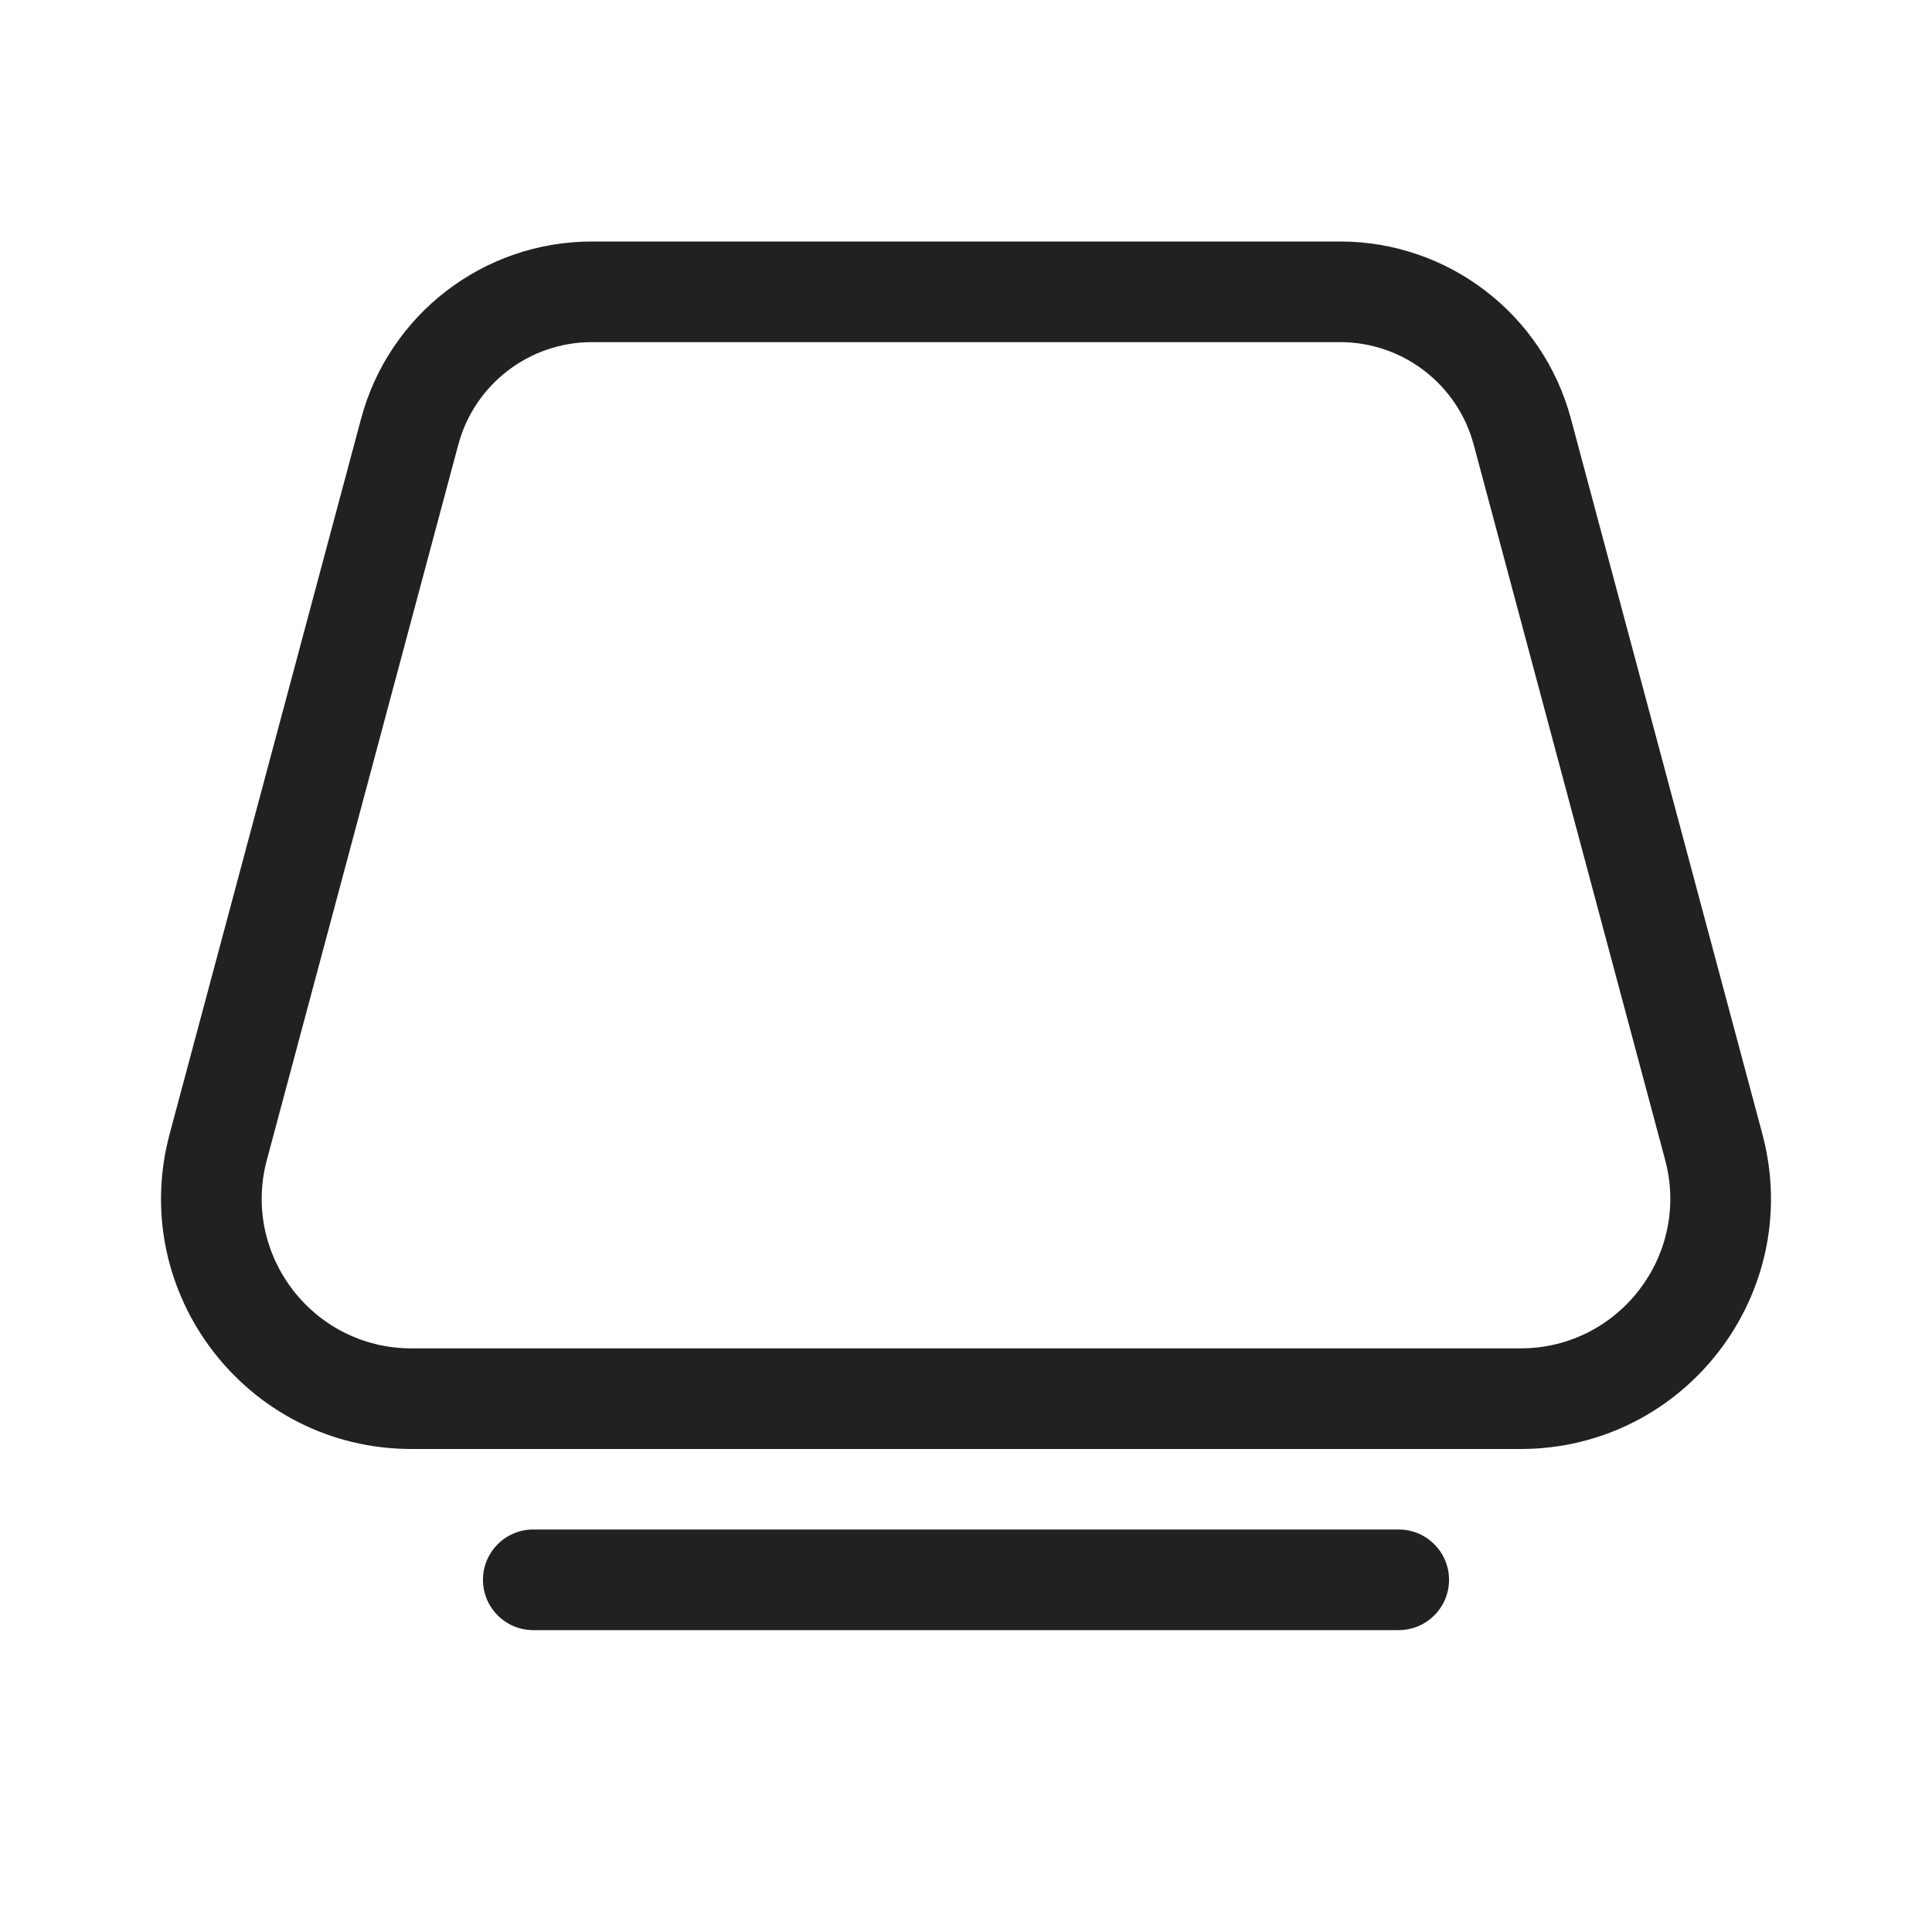 <svg viewBox="0 0 48 48" fill="none" xmlns="http://www.w3.org/2000/svg" height="1em" width="1em">
  <path d="M14.707 6C12.018 6 9.666 7.806 8.971 10.403L4.215 28.172C3.158 32.122 6.135 36 10.224 36H37.776C41.865 36 44.842 32.122 43.785 28.172L39.029 10.403C38.334 7.806 35.982 6 33.293 6H14.707ZM11.386 11.049C11.788 9.546 13.15 8.5 14.707 8.5H33.293C34.85 8.5 36.212 9.546 36.614 11.049L41.37 28.818C42.002 31.181 40.222 33.5 37.776 33.5H10.224C7.778 33.5 5.998 31.181 6.63 28.818L11.386 11.049ZM13.249 38C12.558 38 11.999 38.56 11.999 39.25C11.999 39.94 12.558 40.5 13.249 40.5H34.75C35.441 40.5 36.001 39.94 36.001 39.25C36.001 38.56 35.441 38 34.75 38H13.249Z" fill="#212121"/>
</svg>
